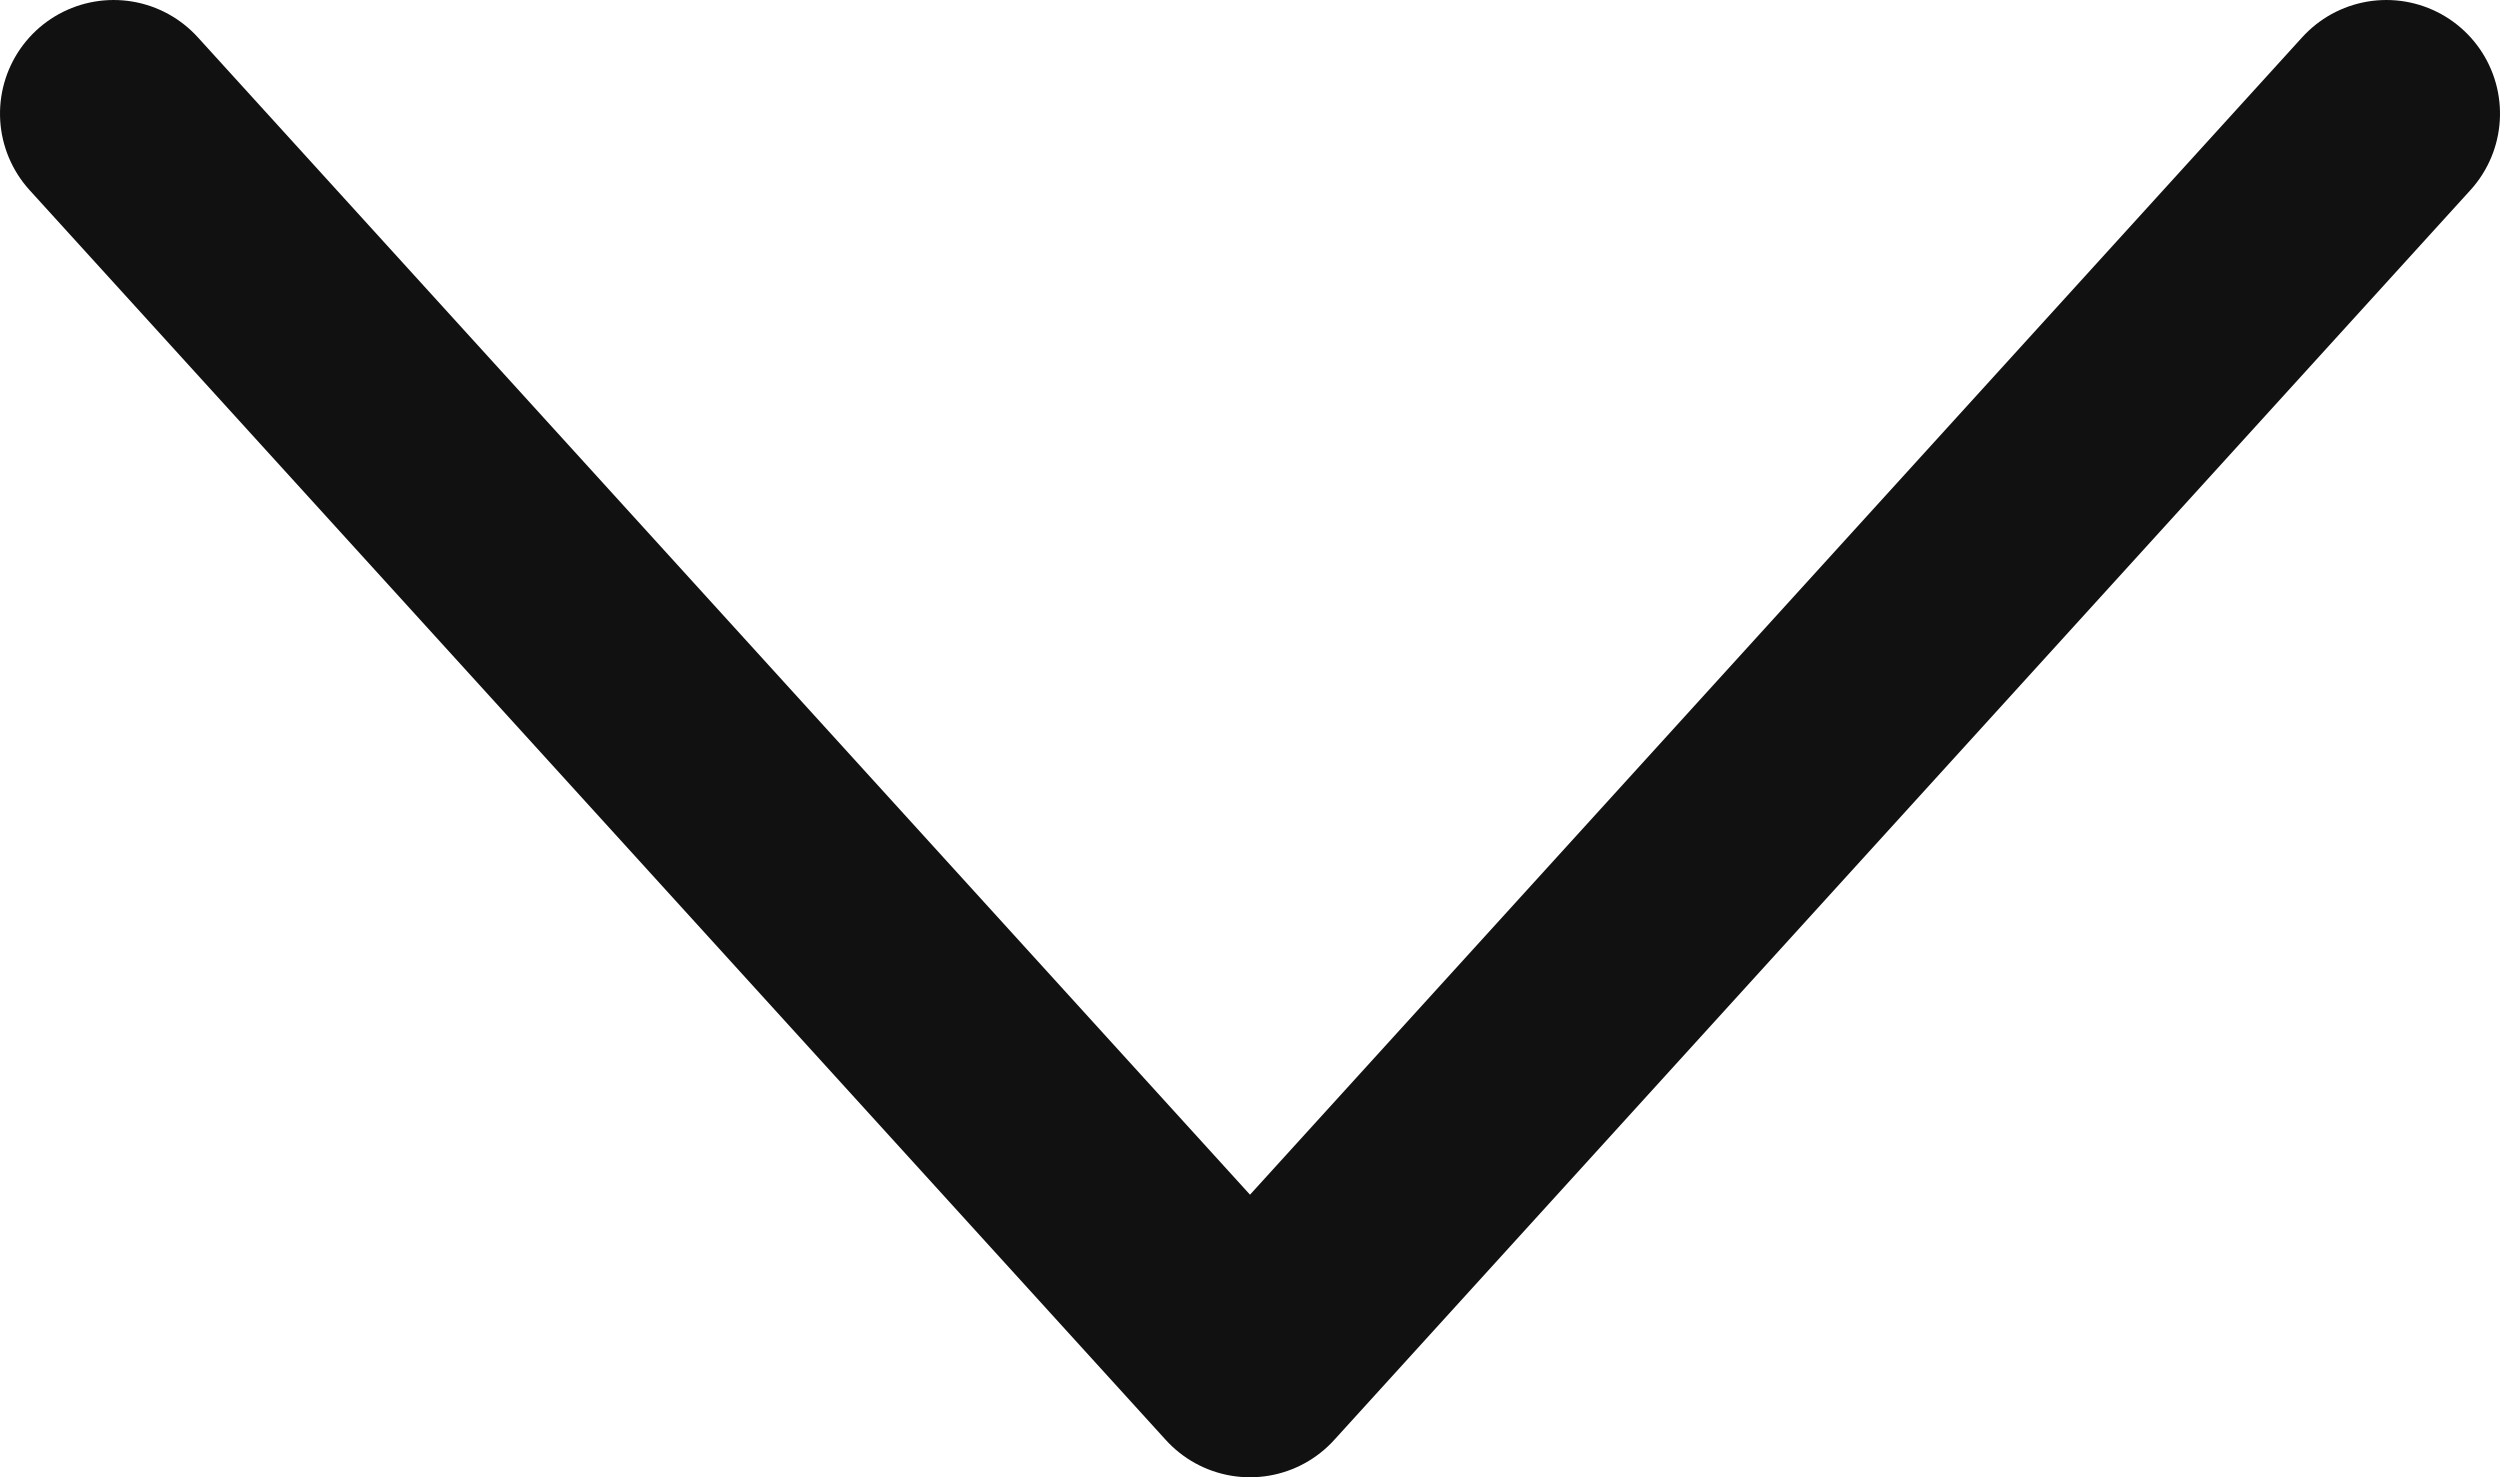 <svg xmlns="http://www.w3.org/2000/svg" width="22" height="13" viewBox="0 0 22 13">
  <defs>
    <filter id="collapse_caret-a">
      <feColorMatrix in="SourceGraphic" values="0 0 0 0 0.333 0 0 0 0 0.333 0 0 0 0 0.333 0 0 0 1 0"/>
    </filter>
  </defs>
  <g fill="none" fill-rule="evenodd" stroke-linecap="round" stroke-linejoin="round" filter="url(#collapse_caret-a)" transform="translate(-1385 -289)">
    <polyline stroke="#111" stroke-width="2" points="11 0 0 10 11 20" transform="rotate(-90 843.5 -542.5)"/>
  </g>
</svg>
